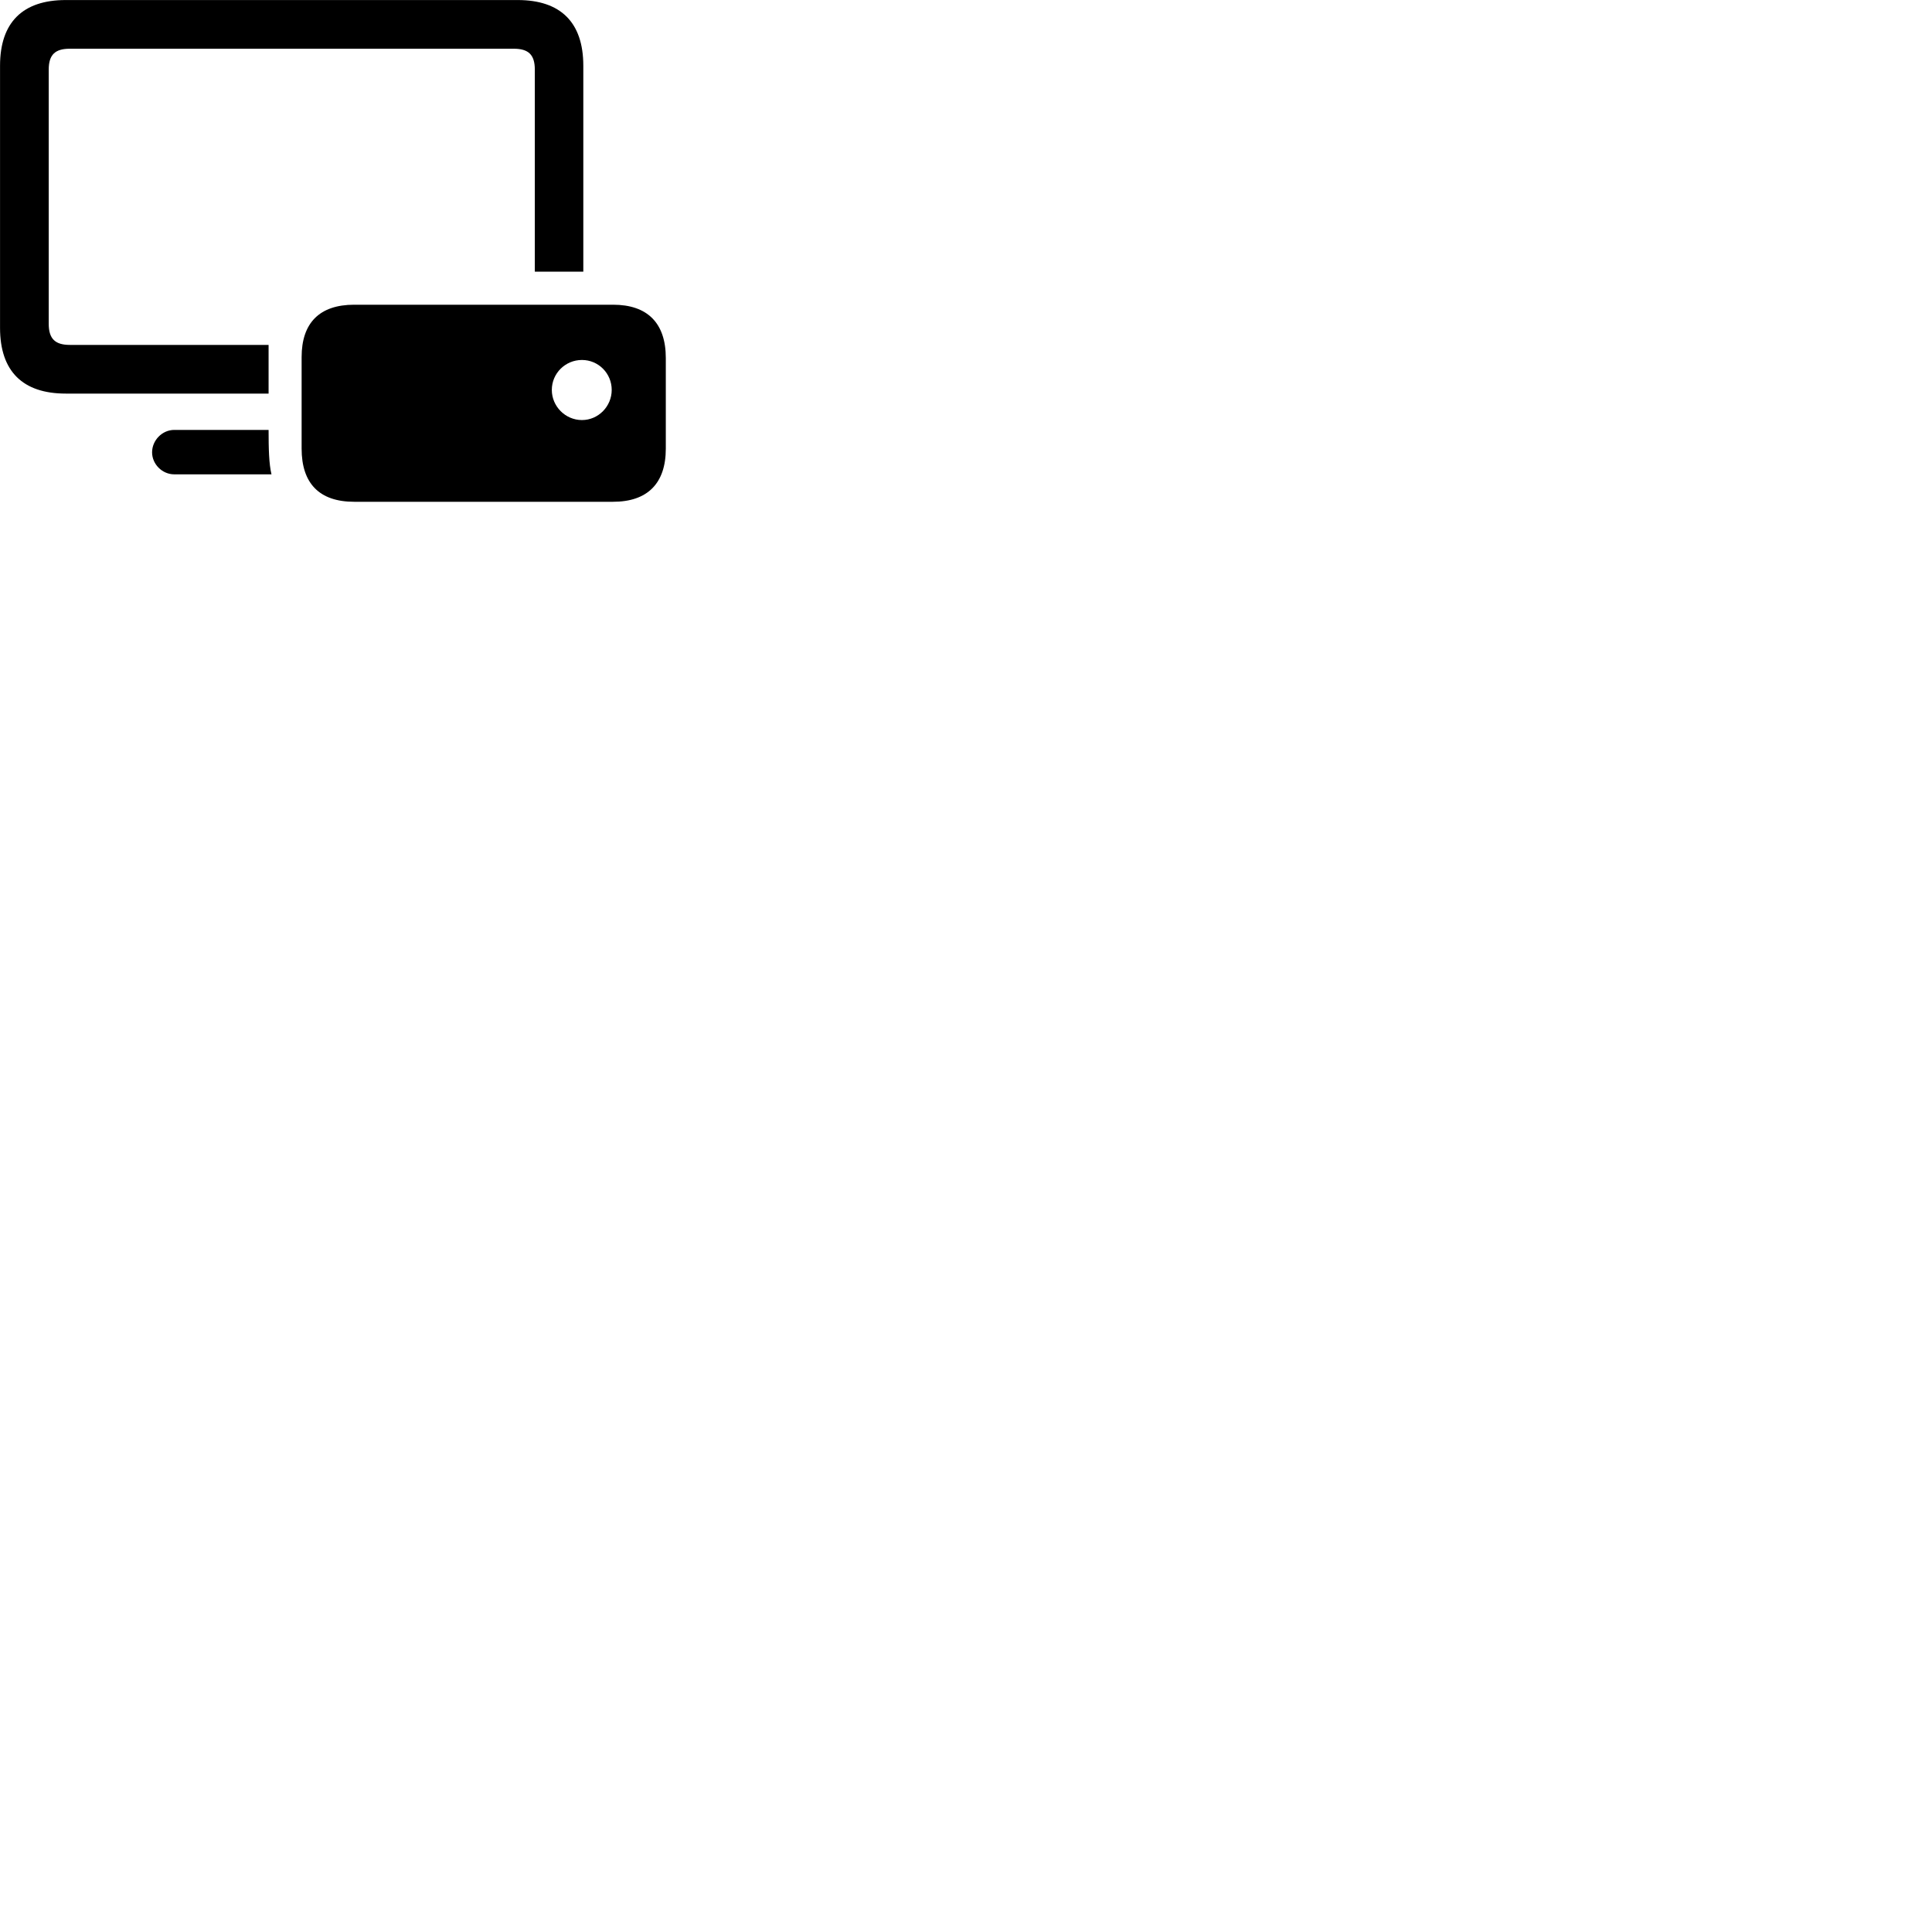 
        <svg xmlns="http://www.w3.org/2000/svg" viewBox="0 0 100 100">
            <path d="M3.402 20.372H13.902V17.852H3.612C2.862 17.852 2.522 17.542 2.522 16.762V3.602C2.522 2.822 2.862 2.522 3.612 2.522H26.592C27.342 2.522 27.682 2.822 27.682 3.602V14.062H30.192V3.402C30.192 1.152 29.012 0.002 26.792 0.002H3.402C1.182 0.002 0.002 1.152 0.002 3.402V16.972C0.002 19.222 1.182 20.372 3.402 20.372ZM18.332 25.972H31.732C33.512 25.972 34.462 25.022 34.462 23.222V18.532C34.462 16.722 33.512 15.772 31.732 15.772H18.332C16.532 15.772 15.612 16.722 15.612 18.482V23.222C15.612 25.022 16.532 25.972 18.332 25.972ZM30.122 21.742C29.262 21.742 28.562 21.032 28.562 20.182C28.562 19.322 29.262 18.632 30.122 18.632C30.972 18.632 31.662 19.322 31.662 20.182C31.662 21.032 30.972 21.742 30.122 21.742ZM9.022 24.552H14.052C13.922 24.012 13.902 23.242 13.902 22.252H9.022C8.392 22.252 7.872 22.792 7.872 23.412C7.872 24.022 8.392 24.552 9.022 24.552Z" />
        </svg>
    